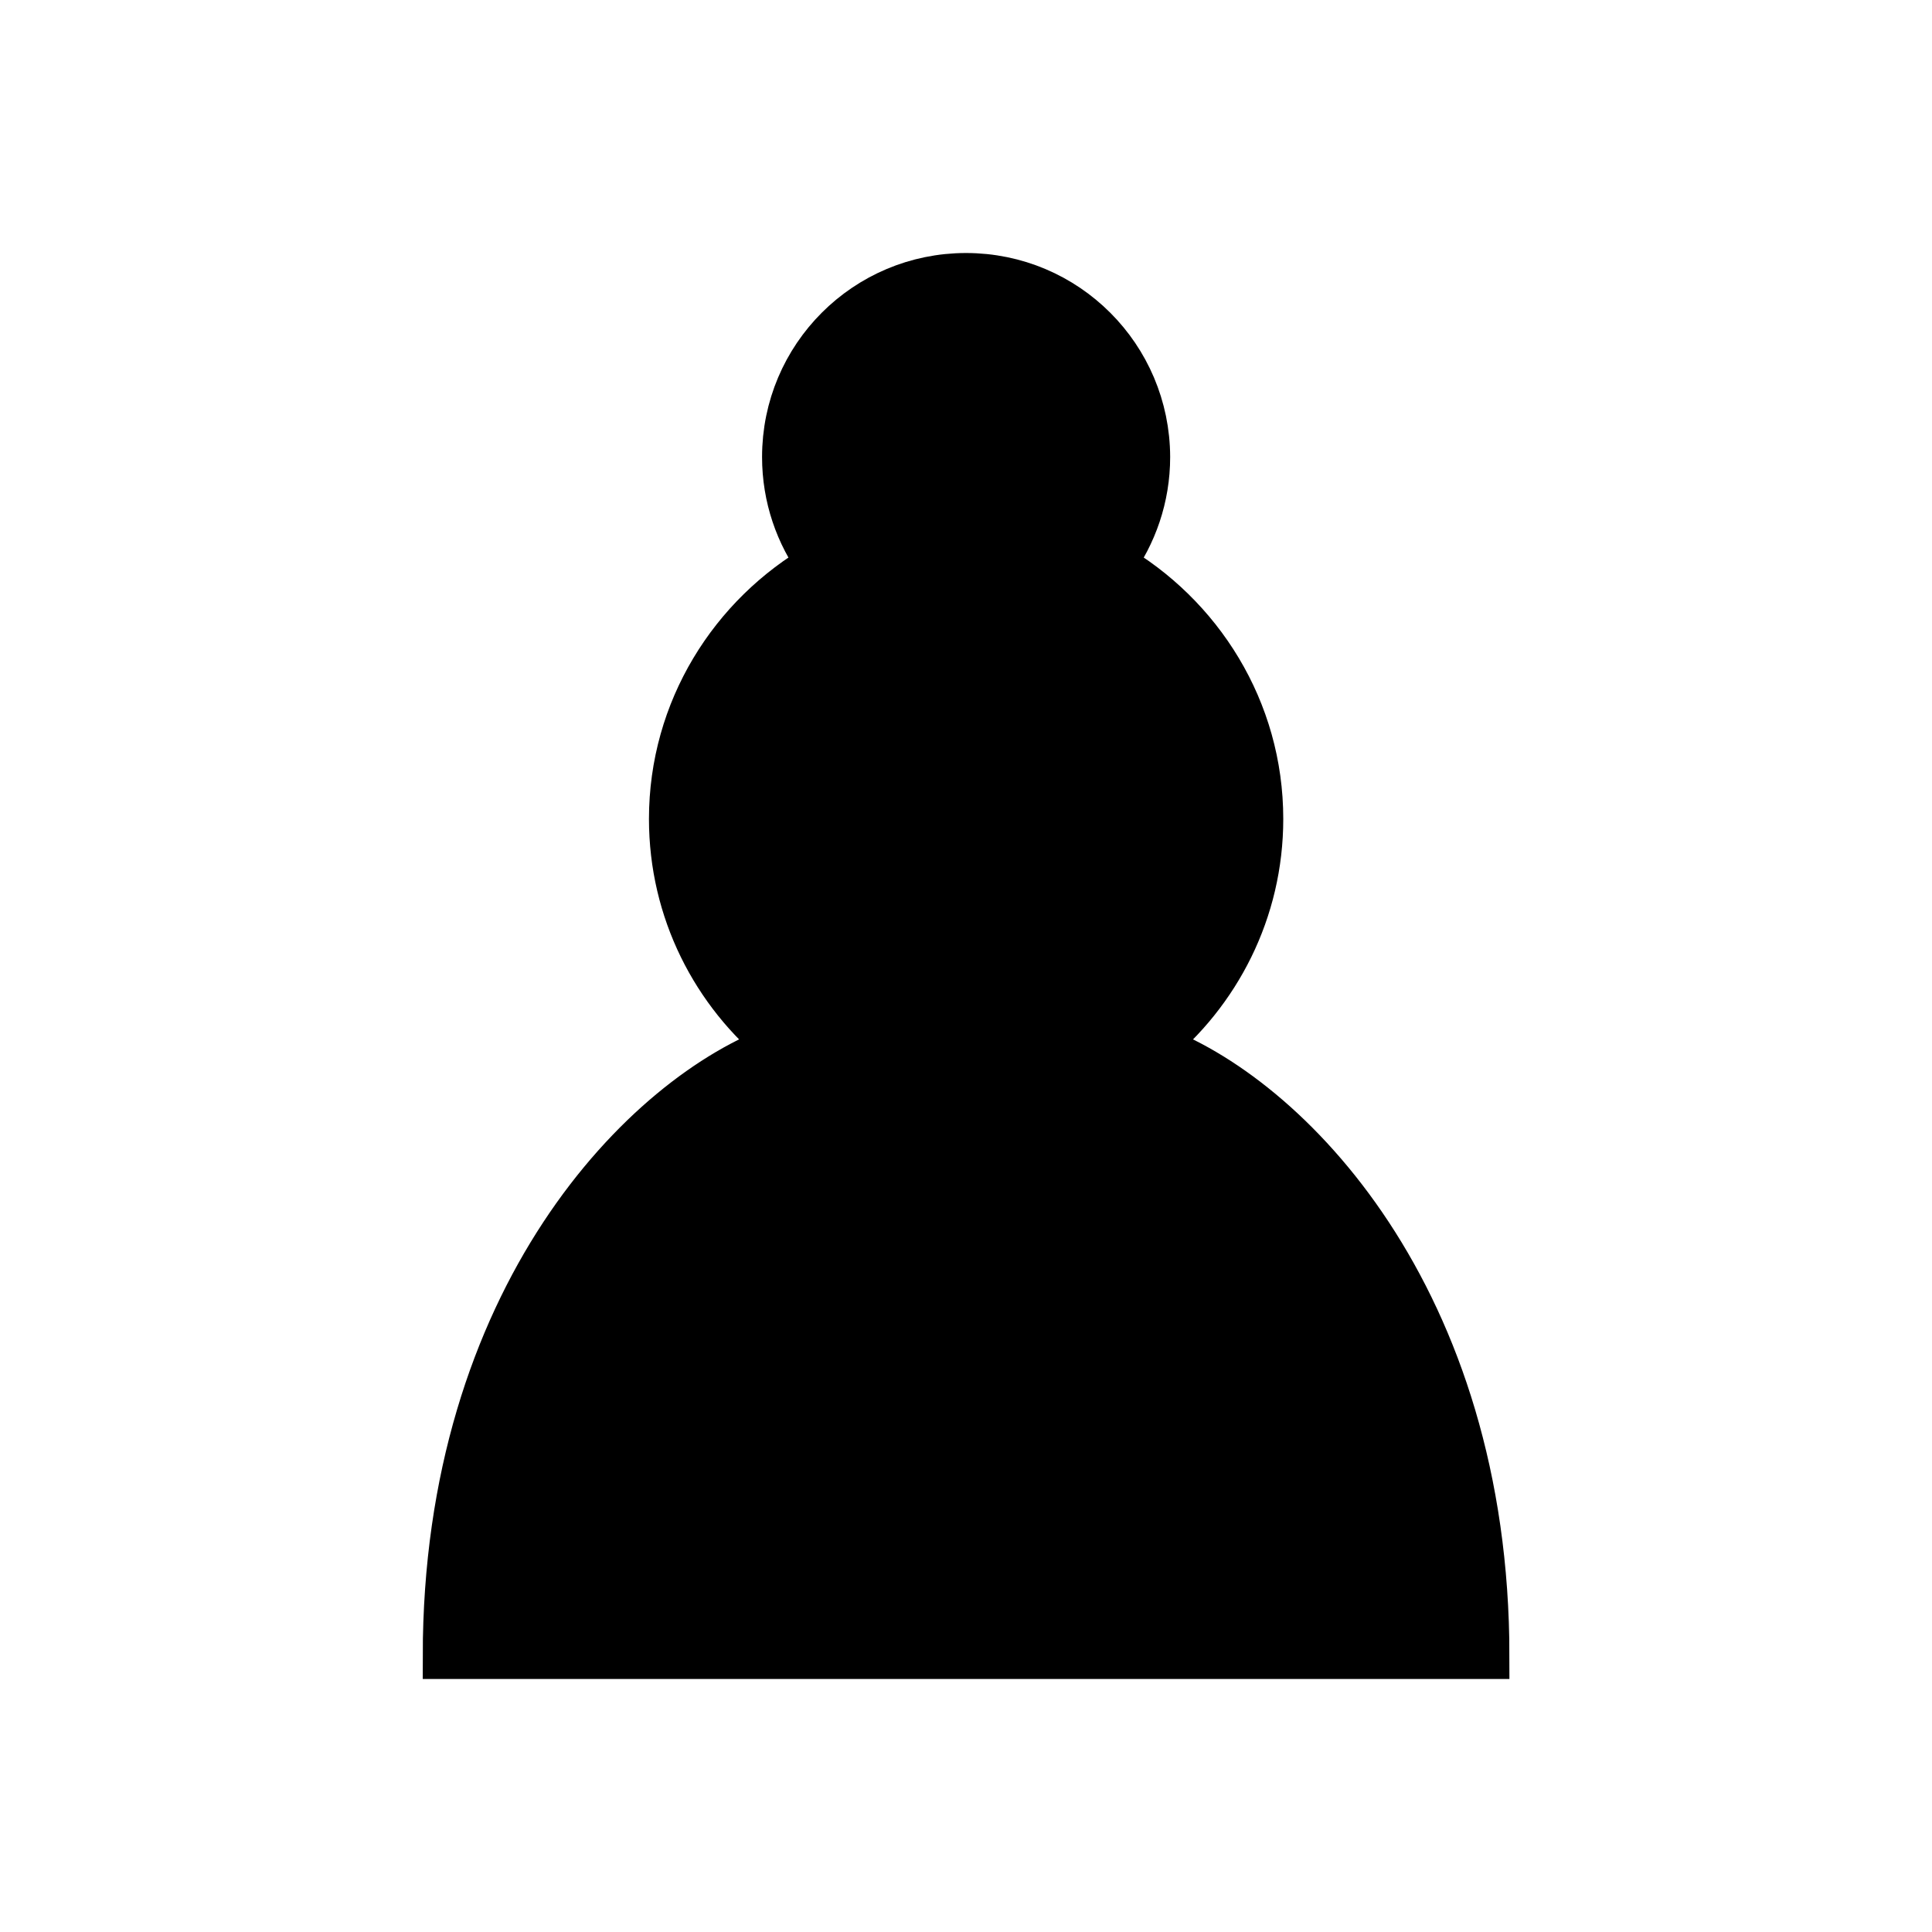 <?xml version="1.0" encoding="utf-8"?>
<!-- Generator: Adobe Illustrator 15.1.0, SVG Export Plug-In . SVG Version: 6.00 Build 0)  -->
<!DOCTYPE svg PUBLIC "-//W3C//DTD SVG 1.1//EN" "http://www.w3.org/Graphics/SVG/1.1/DTD/svg11.dtd">
<svg version="1.1" id="Layer_1" xmlns="http://www.w3.org/2000/svg" xmlns:xlink="http://www.w3.org/1999/xlink" x="0px" y="0px"
	 width="35px" height="35px" viewBox="0 0 35 35" enable-background="new 0 0 35 35" xml:space="preserve">
<g>
	<path stroke="#000000" stroke-width="0.833" stroke-linecap="round" d="M17.5,5c-1.812,0-3.278,1.467-3.278,3.279
		c0,0.729,0.237,1.401,0.639,1.951c-1.598,0.918-2.688,2.631-2.688,4.606c0,1.664,0.77,3.147,1.975,4.122
		c-2.459,0.87-6.073,4.55-6.073,11.042h18.853c0-6.492-3.615-10.172-6.074-11.042c1.205-0.975,1.977-2.458,1.977-4.122
		c0-1.976-1.092-3.688-2.688-4.606c0.4-0.549,0.639-1.221,0.639-1.951C20.777,6.467,19.313,5,17.5,5z"/>
</g>
</svg>
